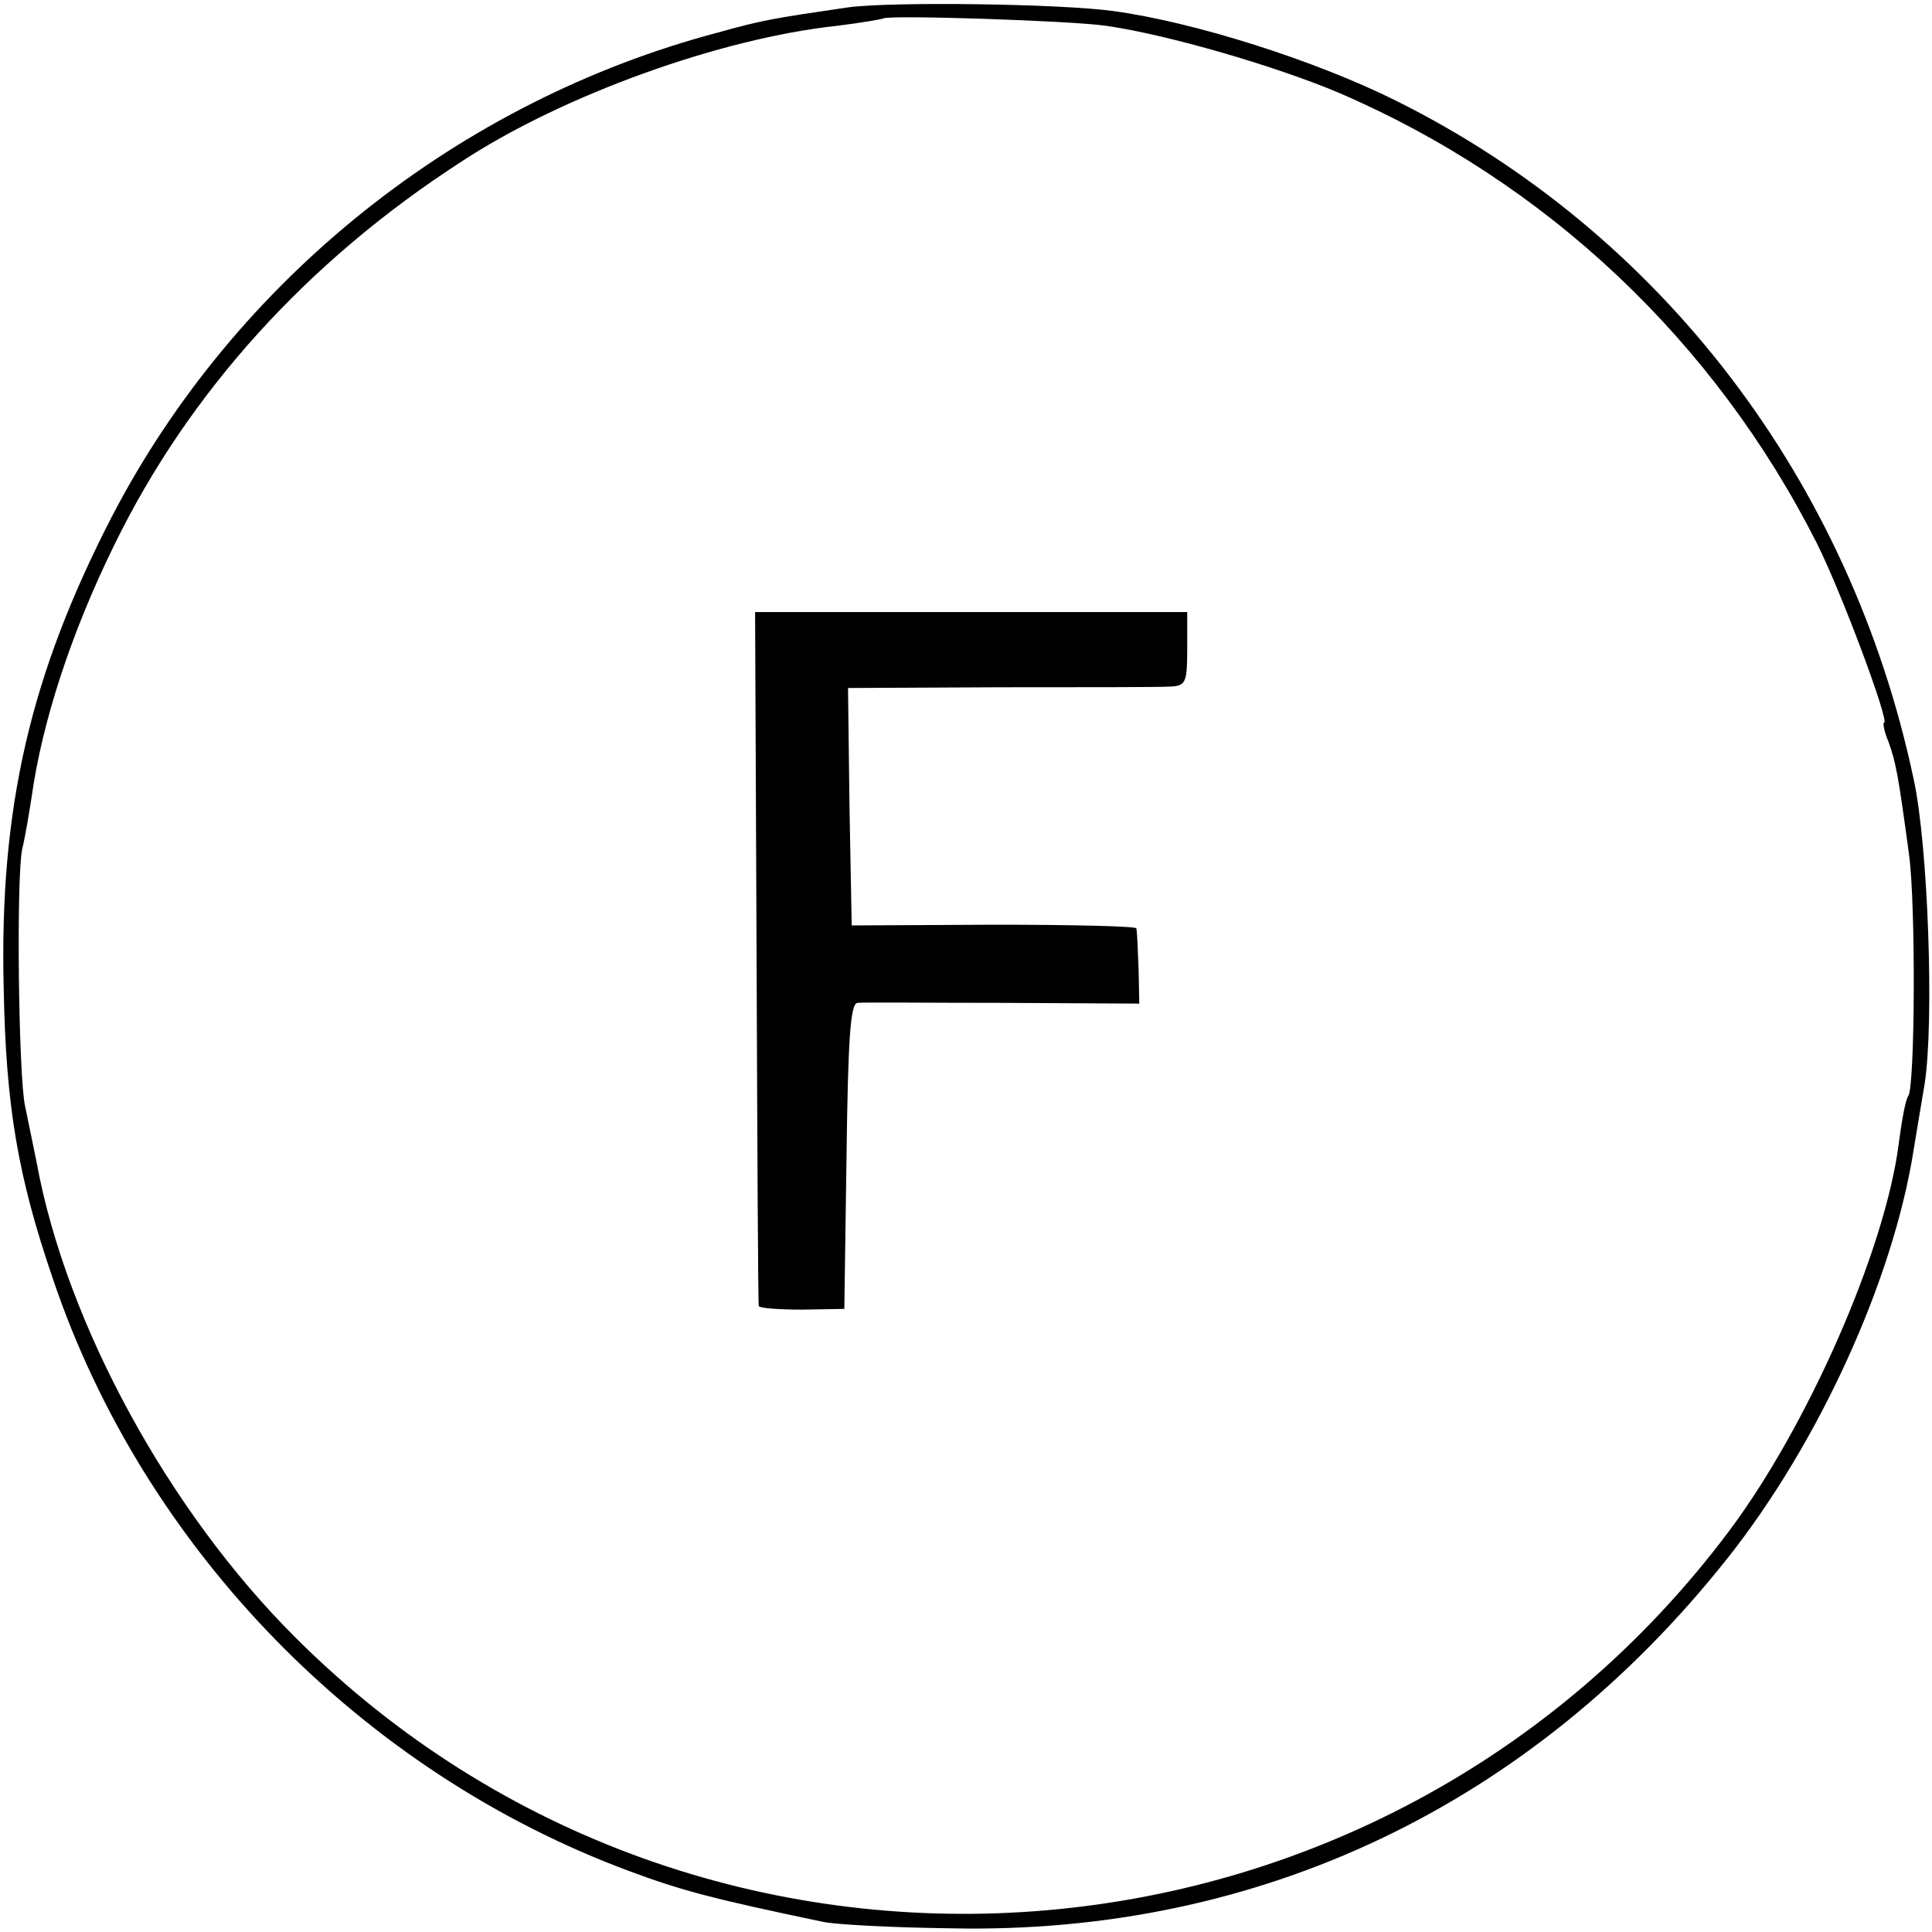 <?xml version="1.0" standalone="no"?>
<!DOCTYPE svg PUBLIC "-//W3C//DTD SVG 20010904//EN"
 "http://www.w3.org/TR/2001/REC-SVG-20010904/DTD/svg10.dtd">
<svg version="1.0" xmlns="http://www.w3.org/2000/svg"
 width="262pt" height="262pt" viewBox="0 0 262 262"
 preserveAspectRatio="xMidYMid meet">
<g transform="translate(0,262) scale(0.1,-0.1)"
fill="#000000" stroke="none">
<path d="M1150 2610 c-102 -15 -115 -17 -176 -34 -352 -93 -655 -335 -822
-656 -111 -215 -153 -396 -147 -640 3 -160 19 -255 67 -395 124 -367 420 -669
783 -803 70 -26 112 -37 260 -68 17 -4 95 -8 175 -9 418 -9 787 167 1052 501
124 156 225 377 253 554 3 19 10 60 15 90 13 83 5 323 -15 414 -86 405 -342
740 -701 919 -110 55 -274 107 -384 122 -73 10 -300 13 -360 5z m350 -25 c84
-12 231 -55 316 -91 281 -121 509 -336 648 -611 34 -68 99 -243 91 -243 -2 0
0 -12 6 -26 10 -28 13 -43 28 -154 9 -68 8 -310 -1 -326 -4 -5 -9 -34 -13 -64
-18 -144 -123 -383 -230 -526 -471 -629 -1390 -698 -1944 -145 -172 171 -311
426 -351 643 -6 29 -13 64 -16 78 -9 41 -12 309 -4 348 5 21 10 53 13 72 14
100 53 221 112 341 101 207 262 385 471 520 137 90 351 167 509 184 33 4 61 9
63 10 6 5 255 -3 302 -10z"/>
<path d="M1026 1323 c1 -258 2 -471 3 -474 0 -3 27 -5 59 -5 l57 1 3 208 c2
155 5 207 15 207 6 1 95 0 197 0 l185 -1 -1 48 c-1 26 -2 51 -3 54 0 3 -88 5
-193 5 l-193 -1 -3 161 -2 161 207 1 c115 0 218 0 231 1 20 1 22 6 22 51 l0
50 -293 0 -293 0 2 -467z"/>
</g>
</svg>
